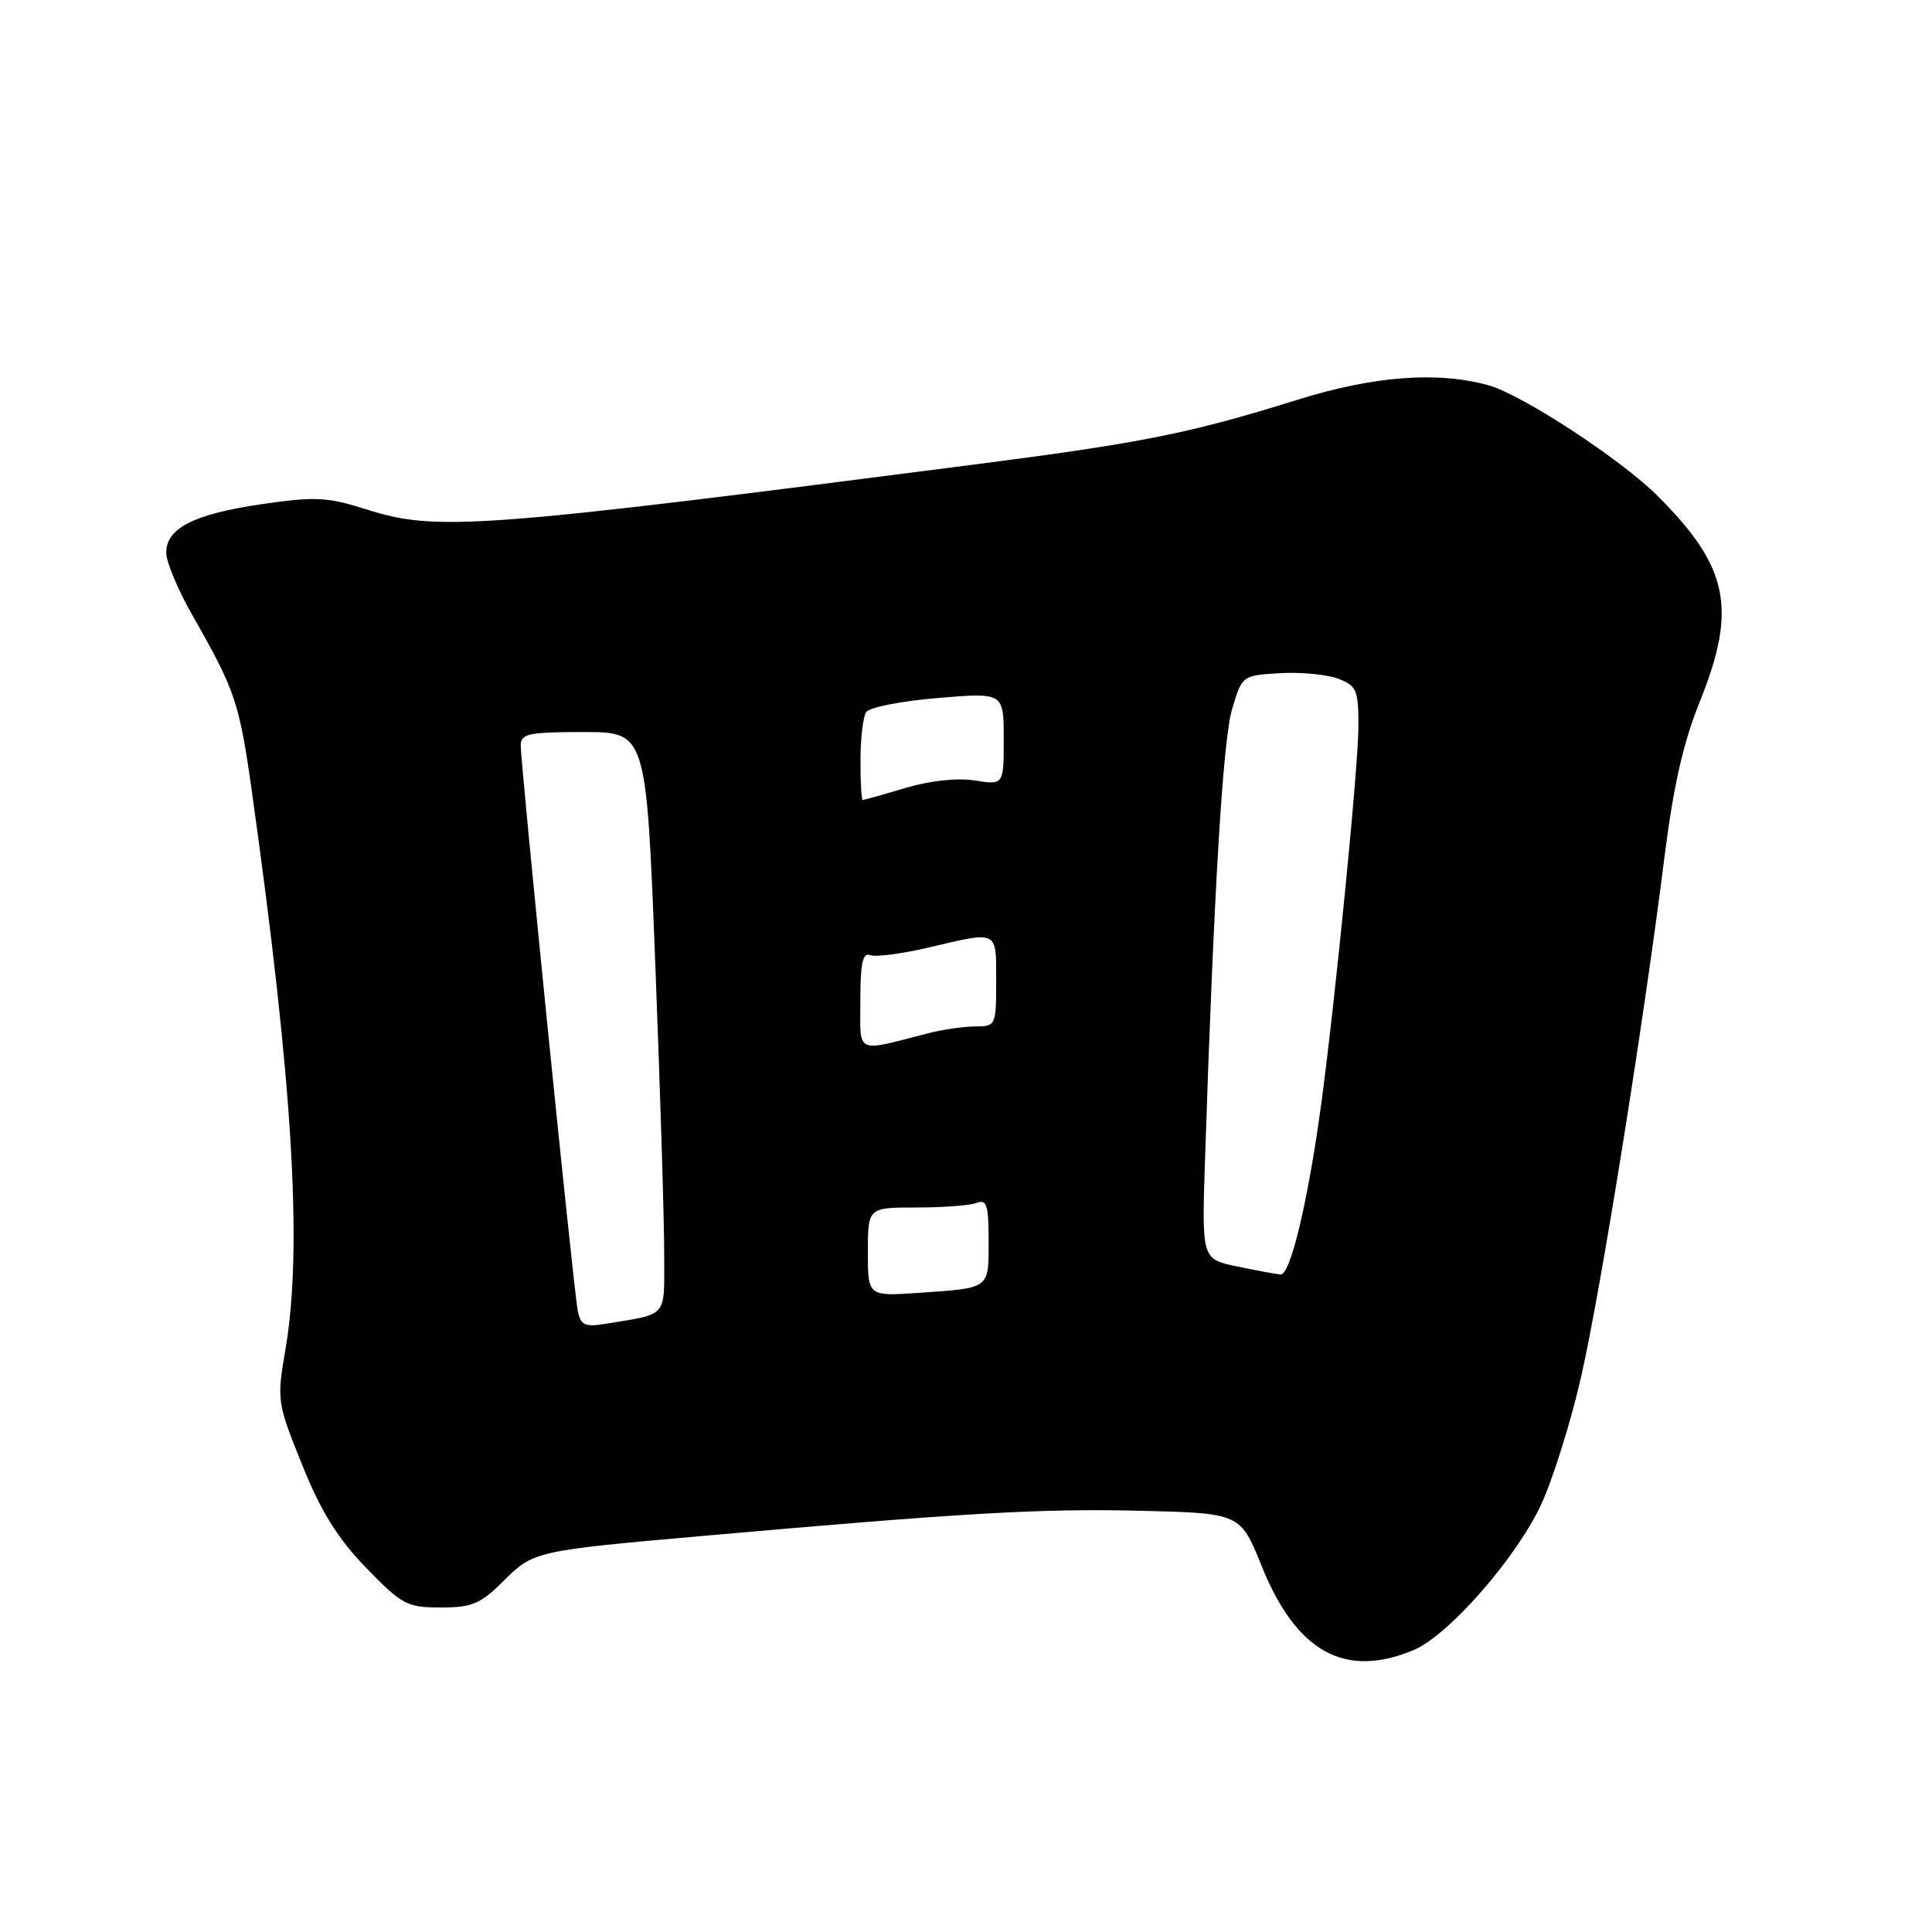 <?xml version="1.0" encoding="UTF-8" standalone="no"?>
<!DOCTYPE svg PUBLIC "-//W3C//DTD SVG 1.1//EN" "http://www.w3.org/Graphics/SVG/1.1/DTD/svg11.dtd" >
<svg xmlns="http://www.w3.org/2000/svg" xmlns:xlink="http://www.w3.org/1999/xlink" version="1.1" viewBox="0 0 256 256">
 <g >
 <path fill="currentColor"
d=" M 187.29 218.65 C 191.90 216.73 200.83 206.55 204.18 199.42 C 205.74 196.08 208.14 188.43 209.51 182.42 C 212.13 170.90 217.82 135.37 220.56 113.50 C 221.73 104.19 223.05 98.37 225.22 93.00 C 230.20 80.65 229.08 75.14 219.64 65.71 C 214.83 60.89 201.65 52.27 197.23 51.05 C 190.50 49.18 182.00 49.82 171.96 52.96 C 157.76 57.40 151.39 58.68 129.50 61.50 C 63.43 70.03 57.81 70.45 48.60 67.51 C 43.36 65.85 41.81 65.77 34.70 66.80 C 25.67 68.12 21.99 70.00 22.03 73.27 C 22.04 74.50 23.60 78.20 25.48 81.50 C 31.18 91.49 31.72 93.07 33.39 105.00 C 38.80 143.48 40.12 165.44 37.82 178.82 C 36.67 185.56 36.71 185.84 40.03 194.08 C 42.54 200.31 44.73 203.83 48.51 207.74 C 53.27 212.65 53.93 213.00 58.41 213.00 C 62.54 213.00 63.68 212.52 66.67 209.53 C 70.66 205.54 70.92 205.48 93.00 203.53 C 127.55 200.47 137.91 199.87 150.92 200.18 C 164.35 200.50 164.35 200.50 167.17 207.50 C 171.78 218.90 178.19 222.45 187.29 218.65 Z  M 76.56 173.72 C 76.03 171.22 69.00 101.46 69.00 98.75 C 69.00 97.22 70.06 97.00 77.32 97.00 C 85.64 97.00 85.64 97.00 86.83 127.75 C 87.49 144.66 88.02 161.98 88.01 166.23 C 88.00 174.75 88.62 174.02 80.26 175.41 C 77.51 175.86 76.95 175.61 76.56 173.72 Z  M 115.00 165.88 C 115.00 160.00 115.00 160.00 121.42 160.00 C 124.95 160.00 128.55 159.73 129.42 159.39 C 130.75 158.88 131.00 159.69 131.00 164.42 C 131.00 170.84 131.24 170.65 121.75 171.31 C 115.00 171.77 115.00 171.77 115.00 165.88 Z  M 163.87 167.80 C 159.24 166.83 159.24 166.83 159.67 153.66 C 160.84 118.13 162.04 98.10 163.25 94.00 C 164.58 89.51 164.58 89.50 169.60 89.20 C 172.37 89.04 175.84 89.37 177.31 89.93 C 179.76 90.86 180.00 91.42 180.00 96.23 C 180.00 101.61 176.84 133.46 174.97 147.00 C 173.24 159.53 170.95 169.01 169.68 168.88 C 169.03 168.82 166.42 168.33 163.87 167.80 Z  M 114.00 132.55 C 114.00 127.62 114.31 126.18 115.31 126.56 C 116.03 126.84 119.51 126.38 123.06 125.55 C 132.34 123.36 132.00 123.19 132.00 130.00 C 132.00 135.88 131.94 136.00 129.25 136.01 C 127.74 136.01 124.92 136.41 123.00 136.91 C 113.19 139.42 114.00 139.82 114.00 132.55 Z  M 114.02 100.75 C 114.02 97.86 114.36 94.99 114.77 94.36 C 115.17 93.73 119.44 92.89 124.25 92.49 C 133.00 91.76 133.00 91.76 133.00 97.89 C 133.00 104.02 133.00 104.02 129.19 103.42 C 126.88 103.05 123.28 103.43 120.01 104.40 C 117.06 105.28 114.49 106.00 114.32 106.00 C 114.14 106.00 114.01 103.64 114.02 100.75 Z "/>
</g>
</svg>